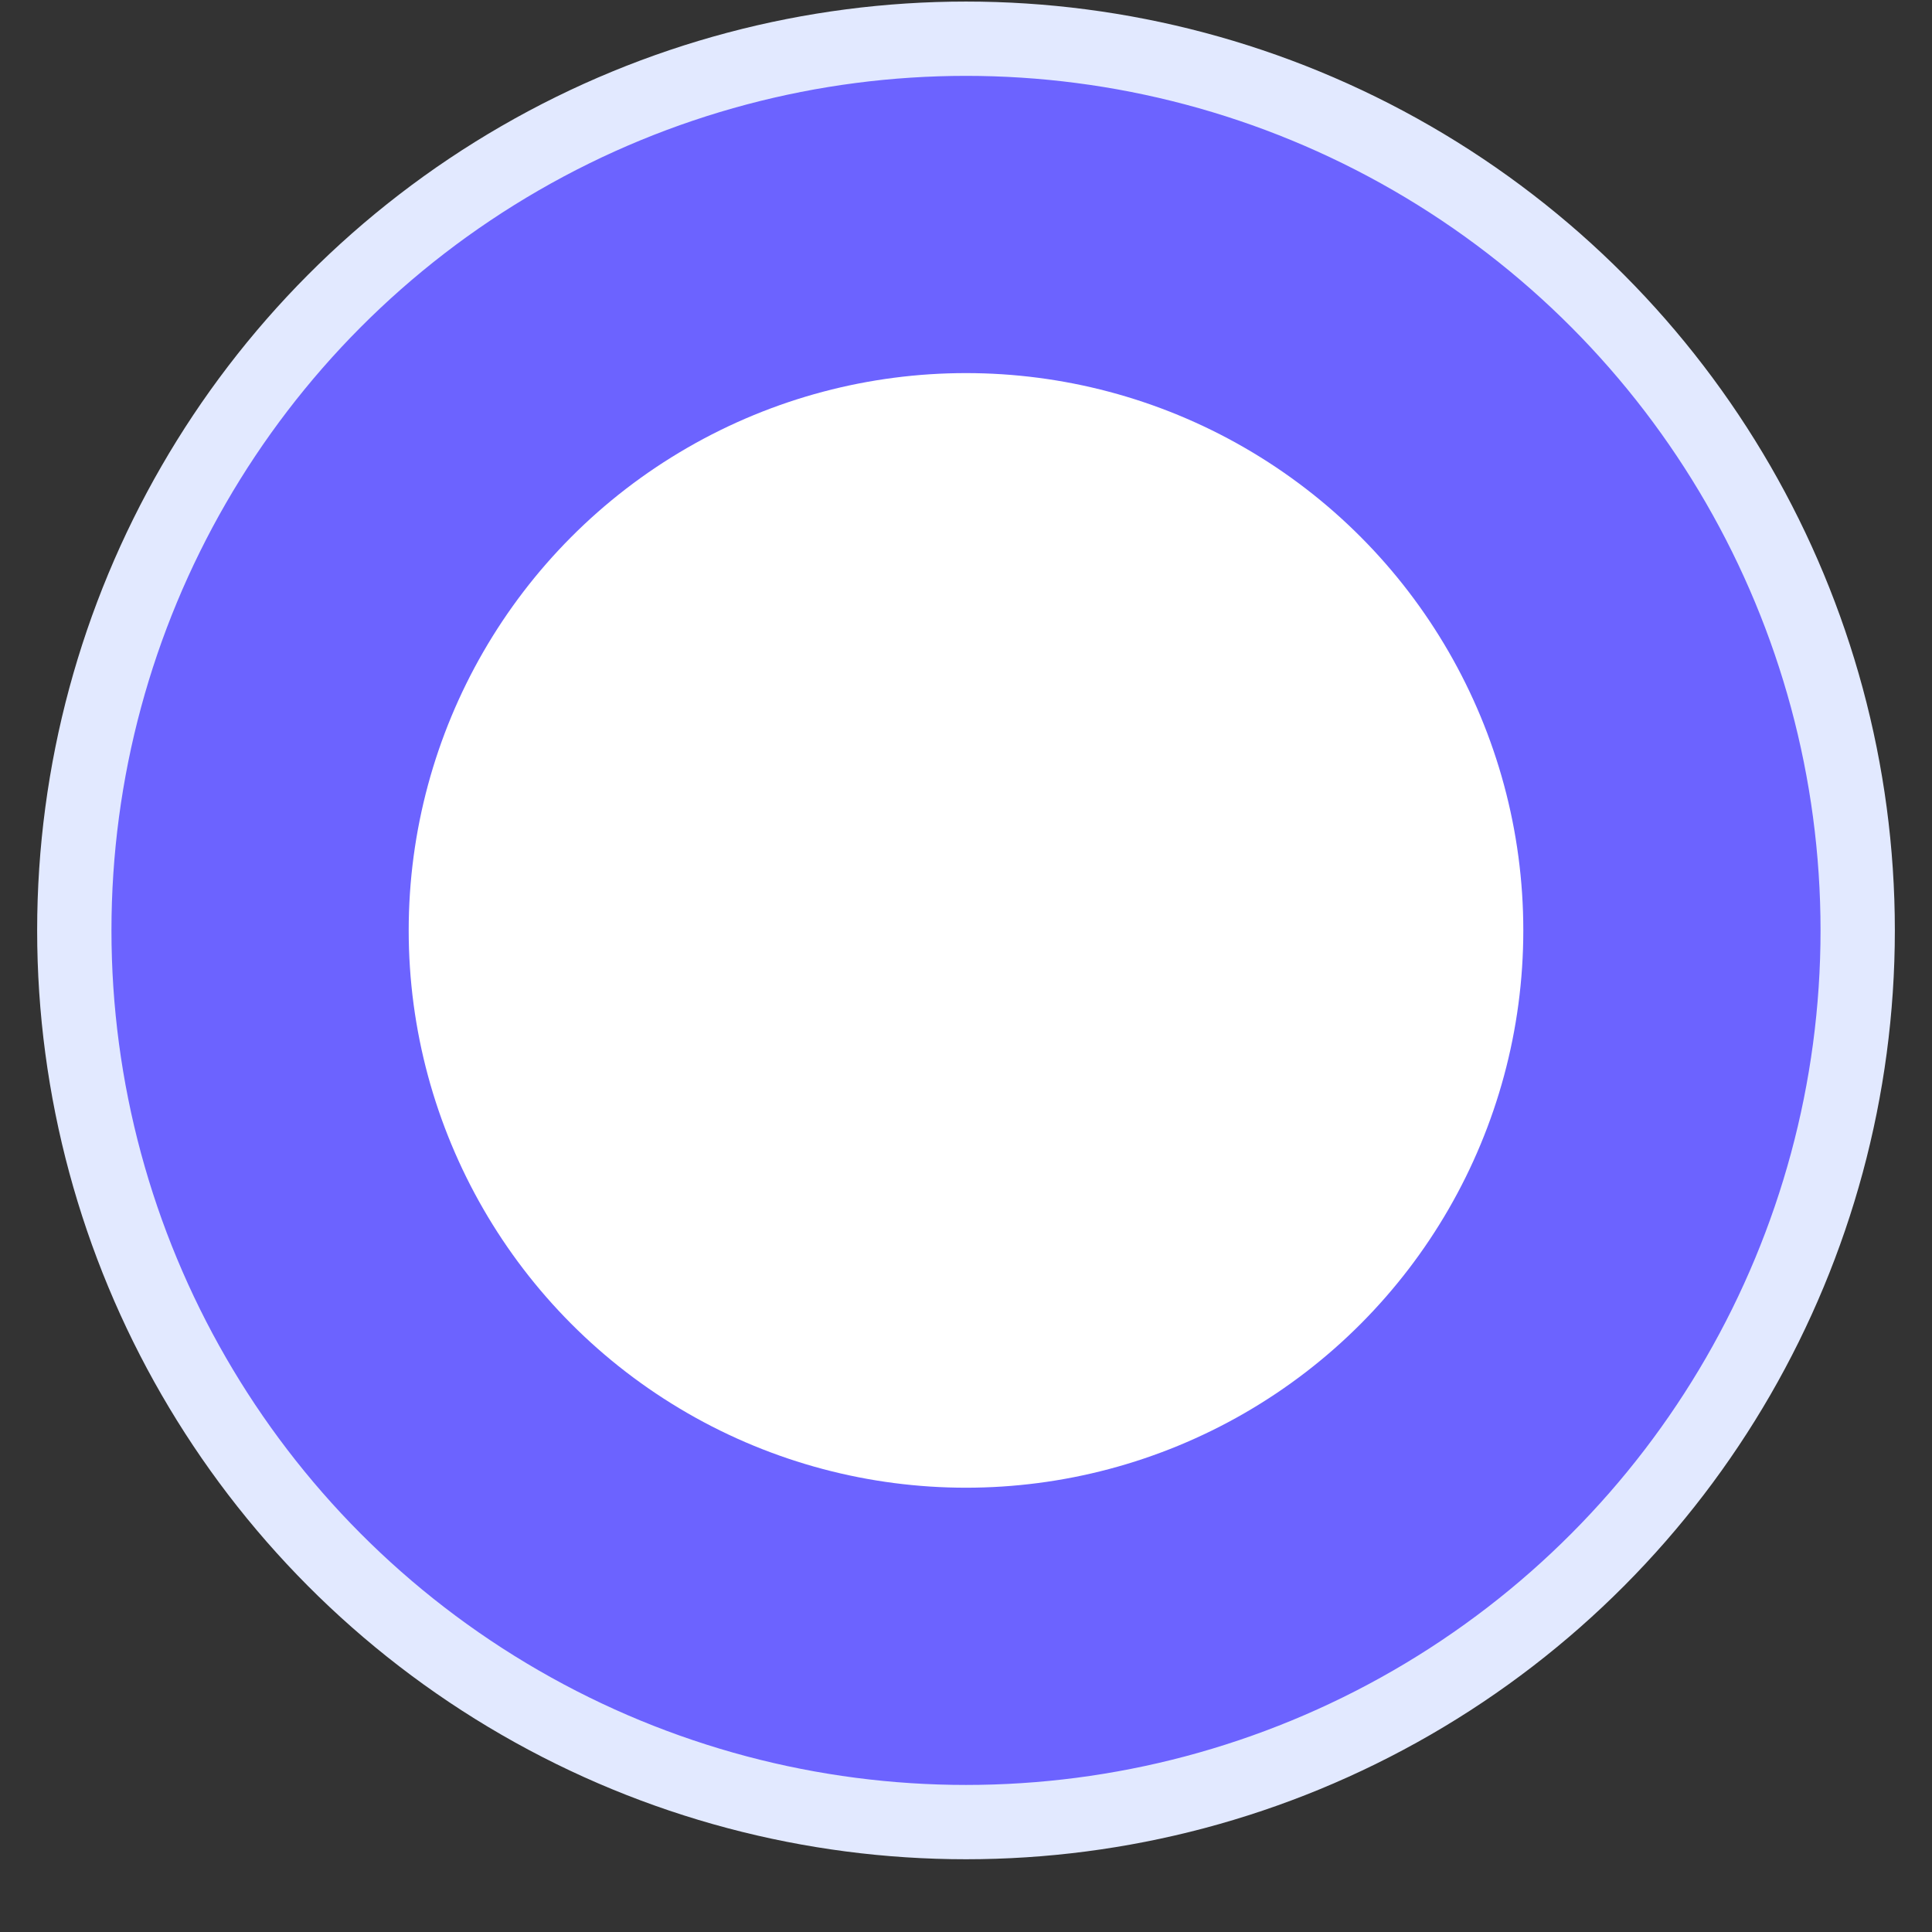 <svg width="26" height="26" viewBox="0 0 26 26" fill="none" xmlns="http://www.w3.org/2000/svg">
<rect x="0" y="0" width="26" height="26" fill="#333333" stroke="none"/>
<circle cx="13" cy="12.521" r="12" fill="#6C63FF" stroke="#E2E9FF"/>
<circle cx="13" cy="12.521" r="7.5" fill="white"/>
</svg>
